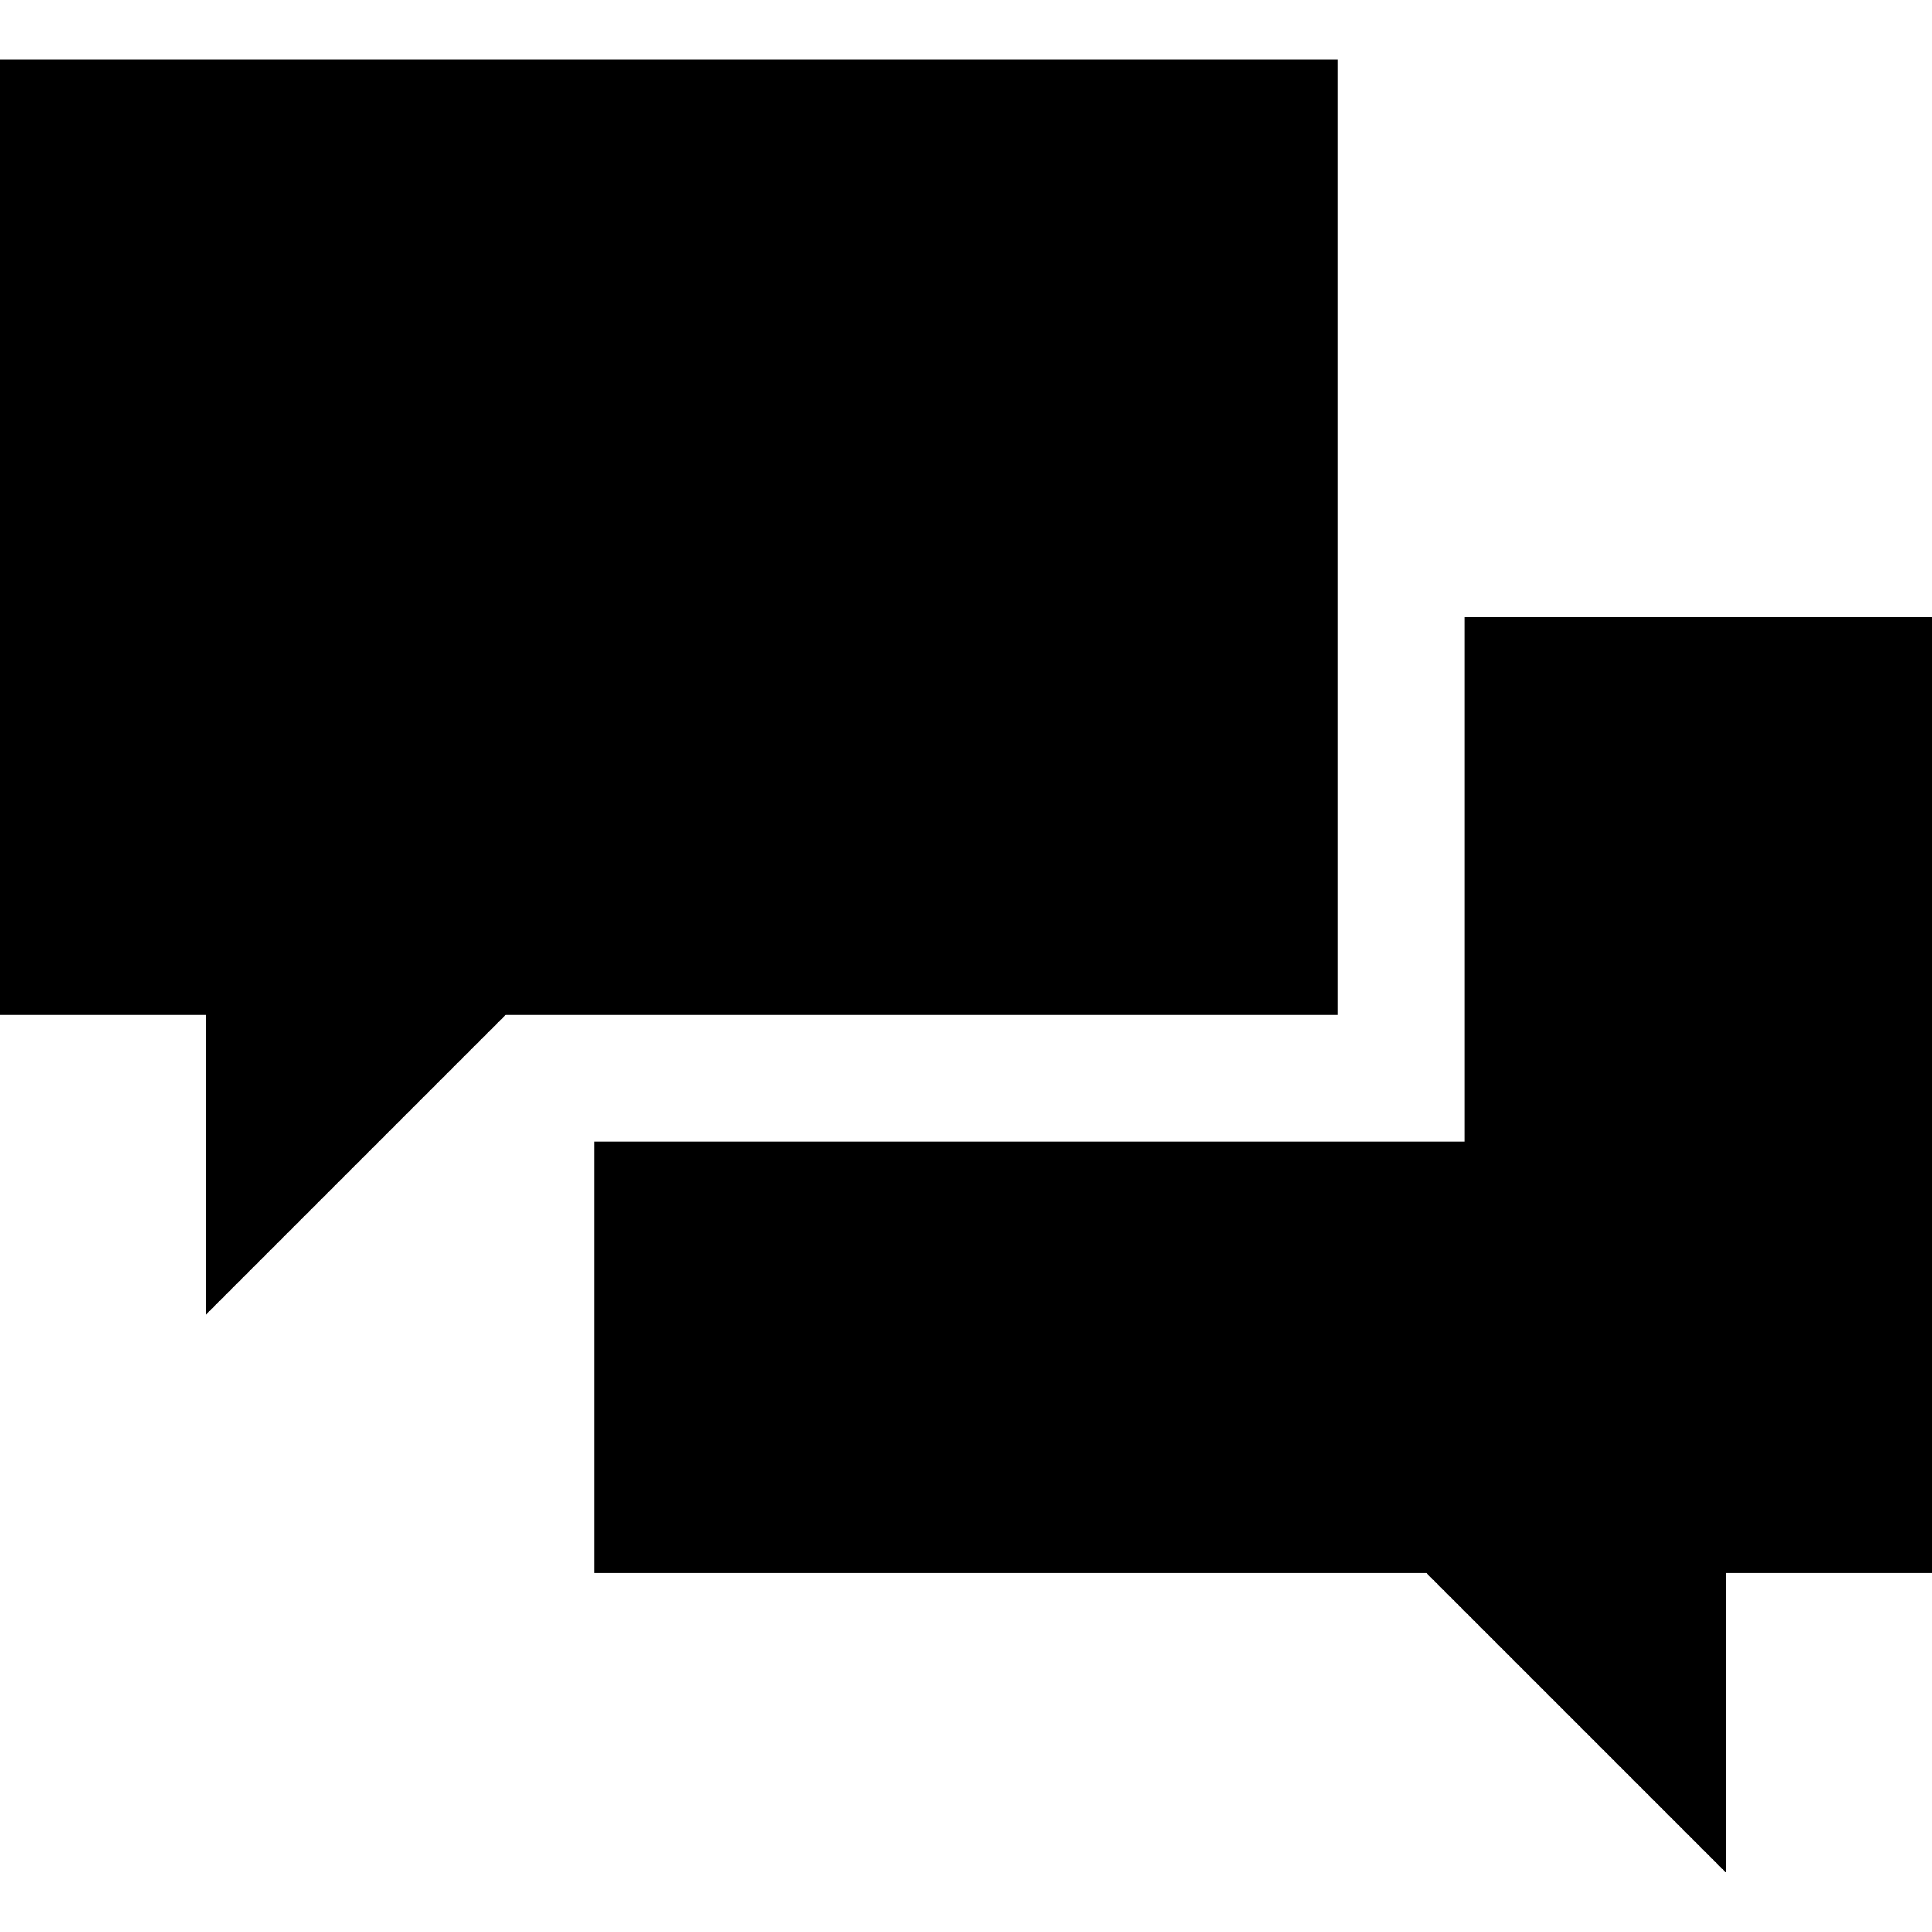 <?xml version="1.0" encoding="iso-8859-1"?>
<!-- Generator: Adobe Illustrator 19.0.0, SVG Export Plug-In . SVG Version: 6.00 Build 0)  -->
<svg version="1.1" id="Layer_1" xmlns="http://www.w3.org/2000/svg" xmlns:xlink="http://www.w3.org/1999/xlink" x="0px" y="0px"
	 viewBox="0 0 455 455" style="enable-background:new 0 0 455 455;" xml:space="preserve">
<g>
	<polygon points="315,13.935 0,13.935 0,238.935 48.462,238.935 48.462,309.64 119.167,238.935 315,238.935 	"/>
	<polygon points="345,145.36 345,238.935 345,268.935 315,268.935 140,268.935 140,370.36 335.833,370.36 406.538,441.065 
		406.538,370.36 455,370.36 455,145.36 	"/>
</g>
<g>
</g>
<g>
</g>
<g>
</g>
<g>
</g>
<g>
</g>
<g>
</g>
<g>
</g>
<g>
</g>
<g>
</g>
<g>
</g>
<g>
</g>
<g>
</g>
<g>
</g>
<g>
</g>
<g>
</g>
</svg>
